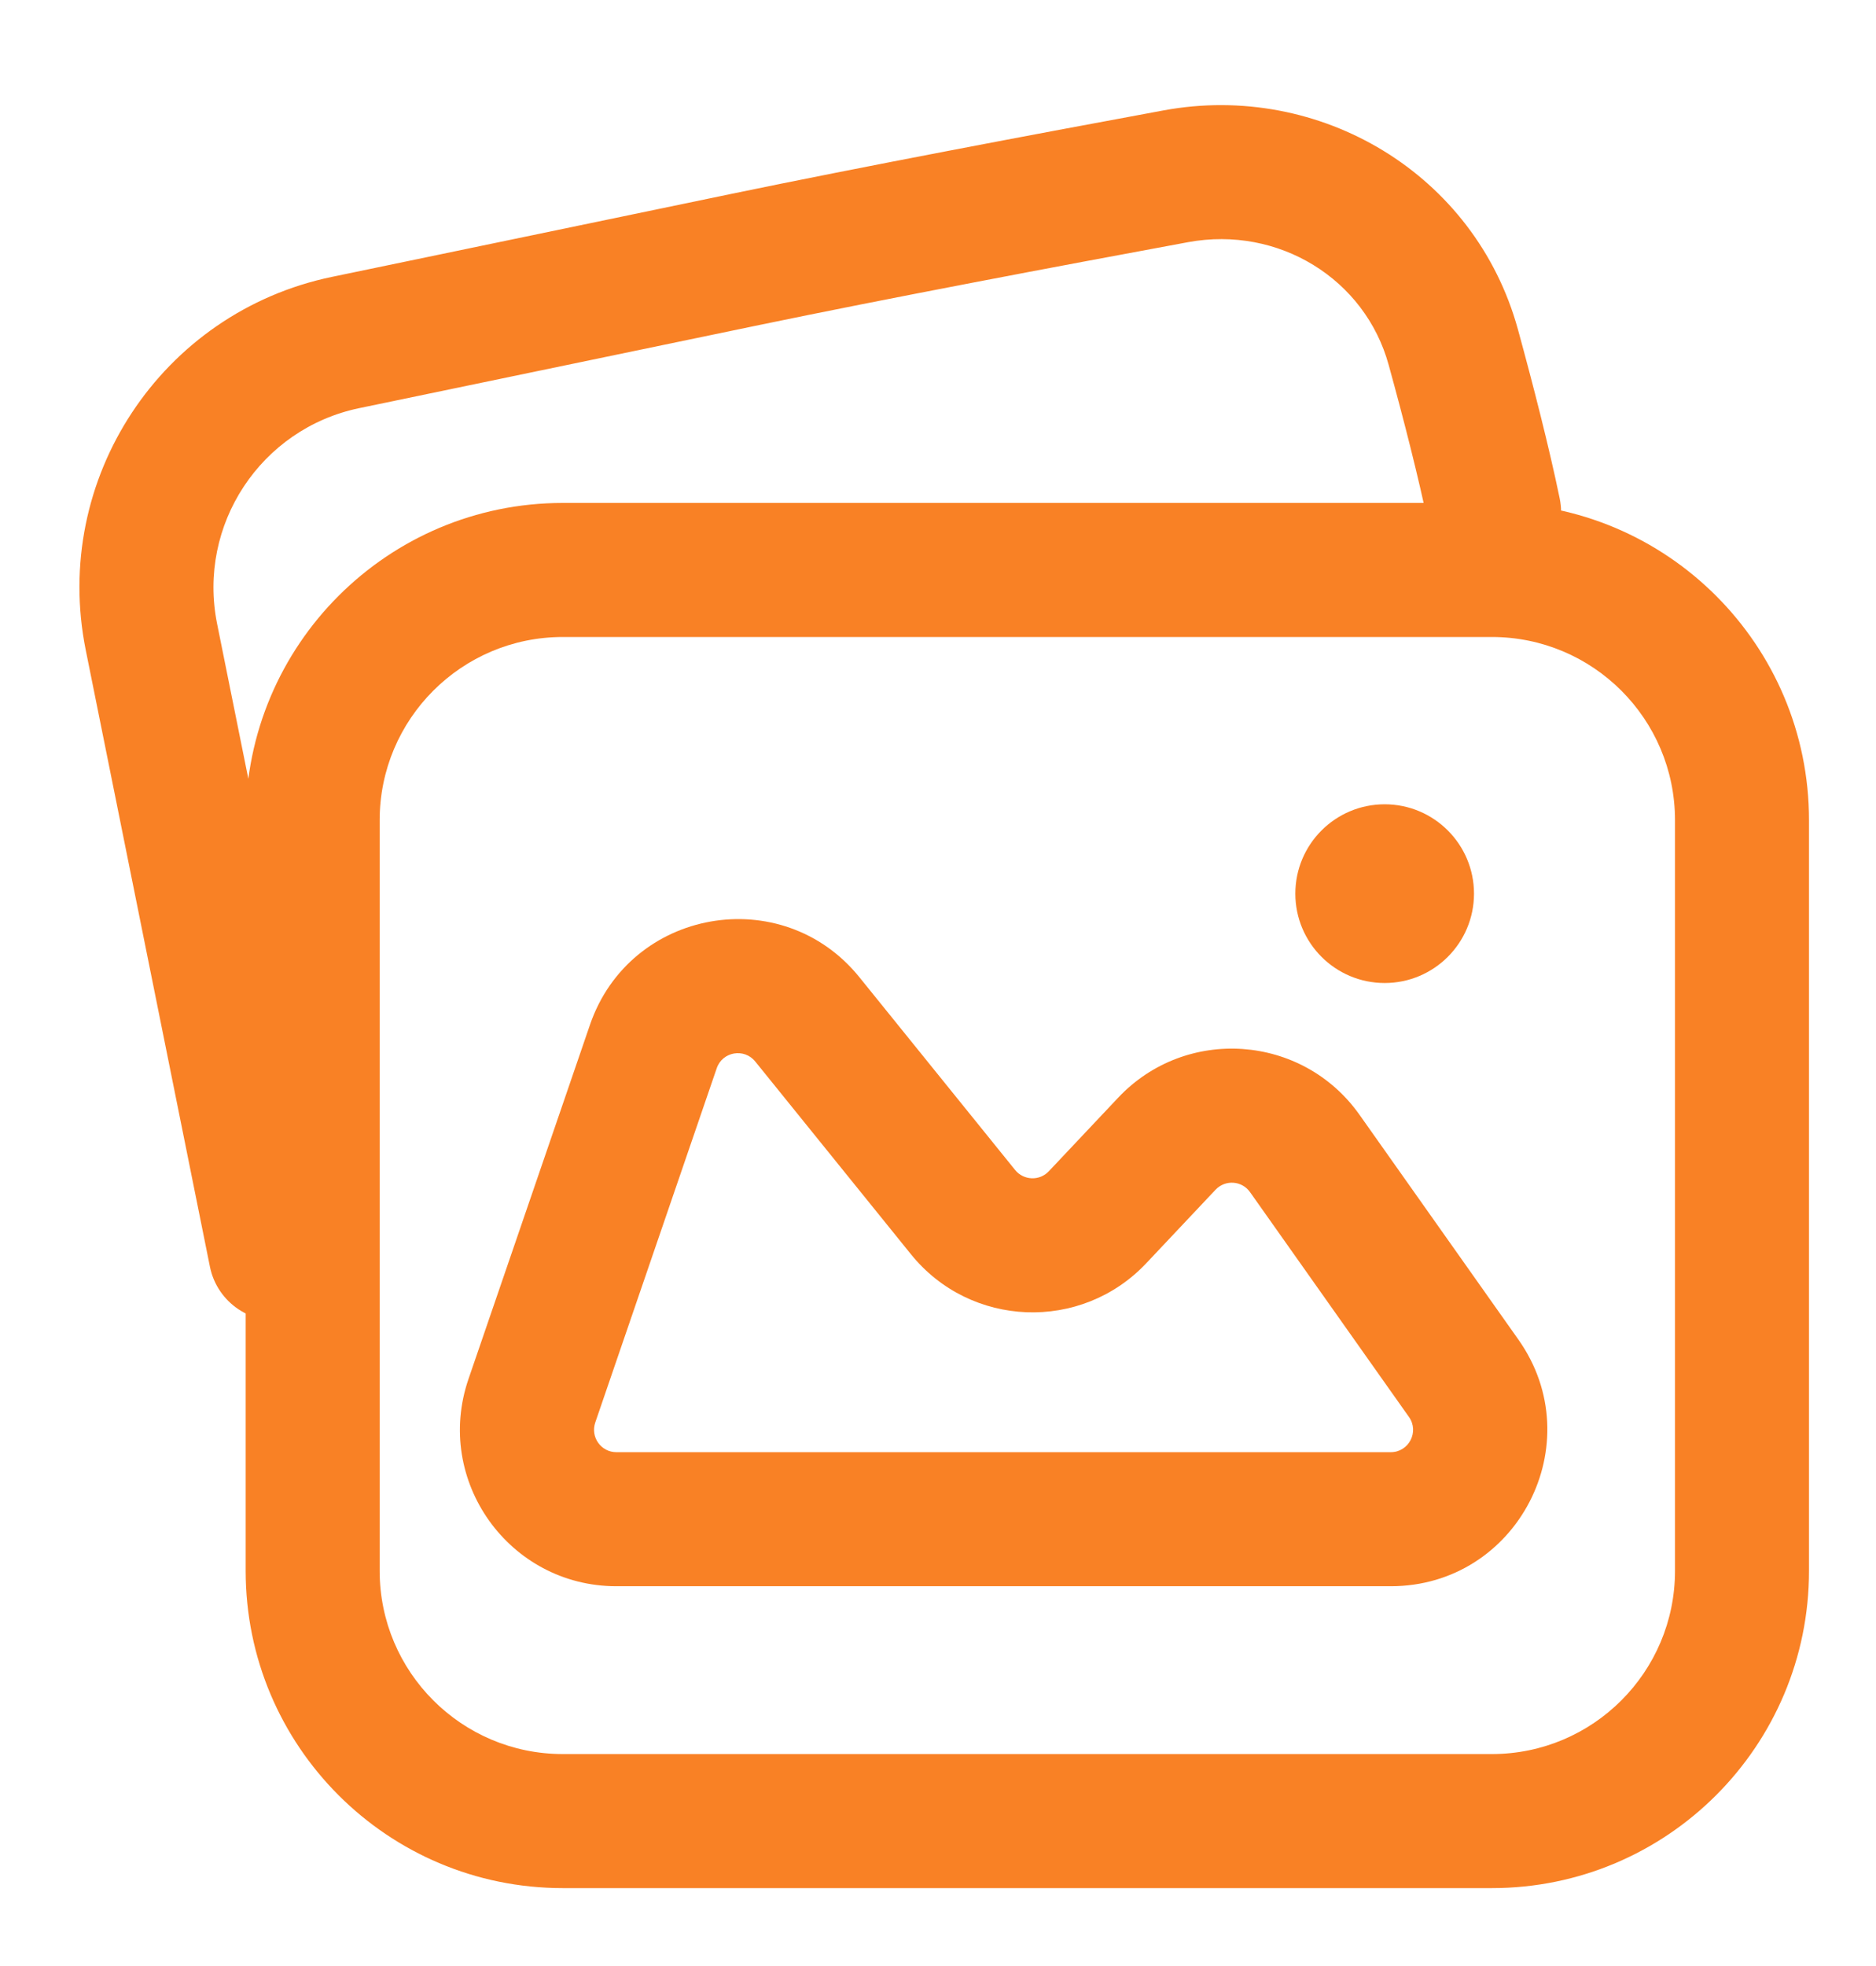 <svg width="21" height="22" viewBox="0 0 21 22" fill="none" xmlns="http://www.w3.org/2000/svg">
<path fill-rule="evenodd" clip-rule="evenodd" d="M2.75 9.178C2.75 7.218 4.339 5.628 6.3 5.628H16.7C18.661 5.628 20.25 7.218 20.25 9.178V17.578C20.25 19.539 18.661 21.128 16.7 21.128H6.3C4.339 21.128 2.75 19.539 2.75 17.578V9.178ZM6.3 7.128C5.168 7.128 4.25 8.046 4.25 9.178V17.578C4.25 18.71 5.168 19.628 6.3 19.628H16.7C17.832 19.628 18.75 18.71 18.75 17.578V9.178C18.75 8.046 17.832 7.128 16.7 7.128H6.3Z" fill="#F98125"/>
<path fill-rule="evenodd" clip-rule="evenodd" d="M8.454 11.878C8.33 11.725 8.086 11.768 8.023 11.954L6.663 15.919C6.608 16.081 6.728 16.25 6.9 16.25H15.568C15.771 16.25 15.889 16.021 15.772 15.856L13.993 13.34C13.902 13.211 13.716 13.198 13.607 13.313L12.831 14.136C12.104 14.907 10.863 14.86 10.197 14.035L8.454 11.878ZM6.604 11.468C7.05 10.166 8.755 9.865 9.62 10.935L11.363 13.092C11.459 13.21 11.636 13.217 11.74 13.107L12.516 12.284C13.274 11.479 14.579 11.571 15.218 12.474L16.997 14.99C17.816 16.149 16.988 17.75 15.568 17.75H6.9C5.699 17.75 4.855 16.568 5.244 15.432L6.604 11.468Z" fill="#F98125"/>
<path d="M16.5 10C16.5 10.552 16.052 11 15.5 11C14.948 11 14.5 10.552 14.5 10C14.5 9.448 14.948 9 15.5 9C16.052 9 16.5 9.448 16.5 10Z" fill="#F98125"/>
<path fill-rule="evenodd" clip-rule="evenodd" d="M4.022 4.567C2.919 4.796 2.208 5.873 2.43 6.979L3.821 13.879C3.903 14.285 3.64 14.68 3.234 14.762C2.828 14.844 2.432 14.581 2.35 14.175L0.96 7.275C0.574 5.361 1.805 3.495 3.717 3.098L8.194 2.168C9.657 1.865 11.547 1.508 13.027 1.235C14.775 0.913 16.513 1.944 16.992 3.687C17.165 4.319 17.338 4.993 17.459 5.576C17.544 5.982 17.283 6.379 16.877 6.463C16.472 6.548 16.075 6.287 15.991 5.881C15.879 5.343 15.716 4.704 15.545 4.084C15.281 3.121 14.312 2.523 13.299 2.71C11.821 2.983 9.945 3.337 8.499 3.637L4.022 4.567Z" fill="#F98125"/>
</svg>
